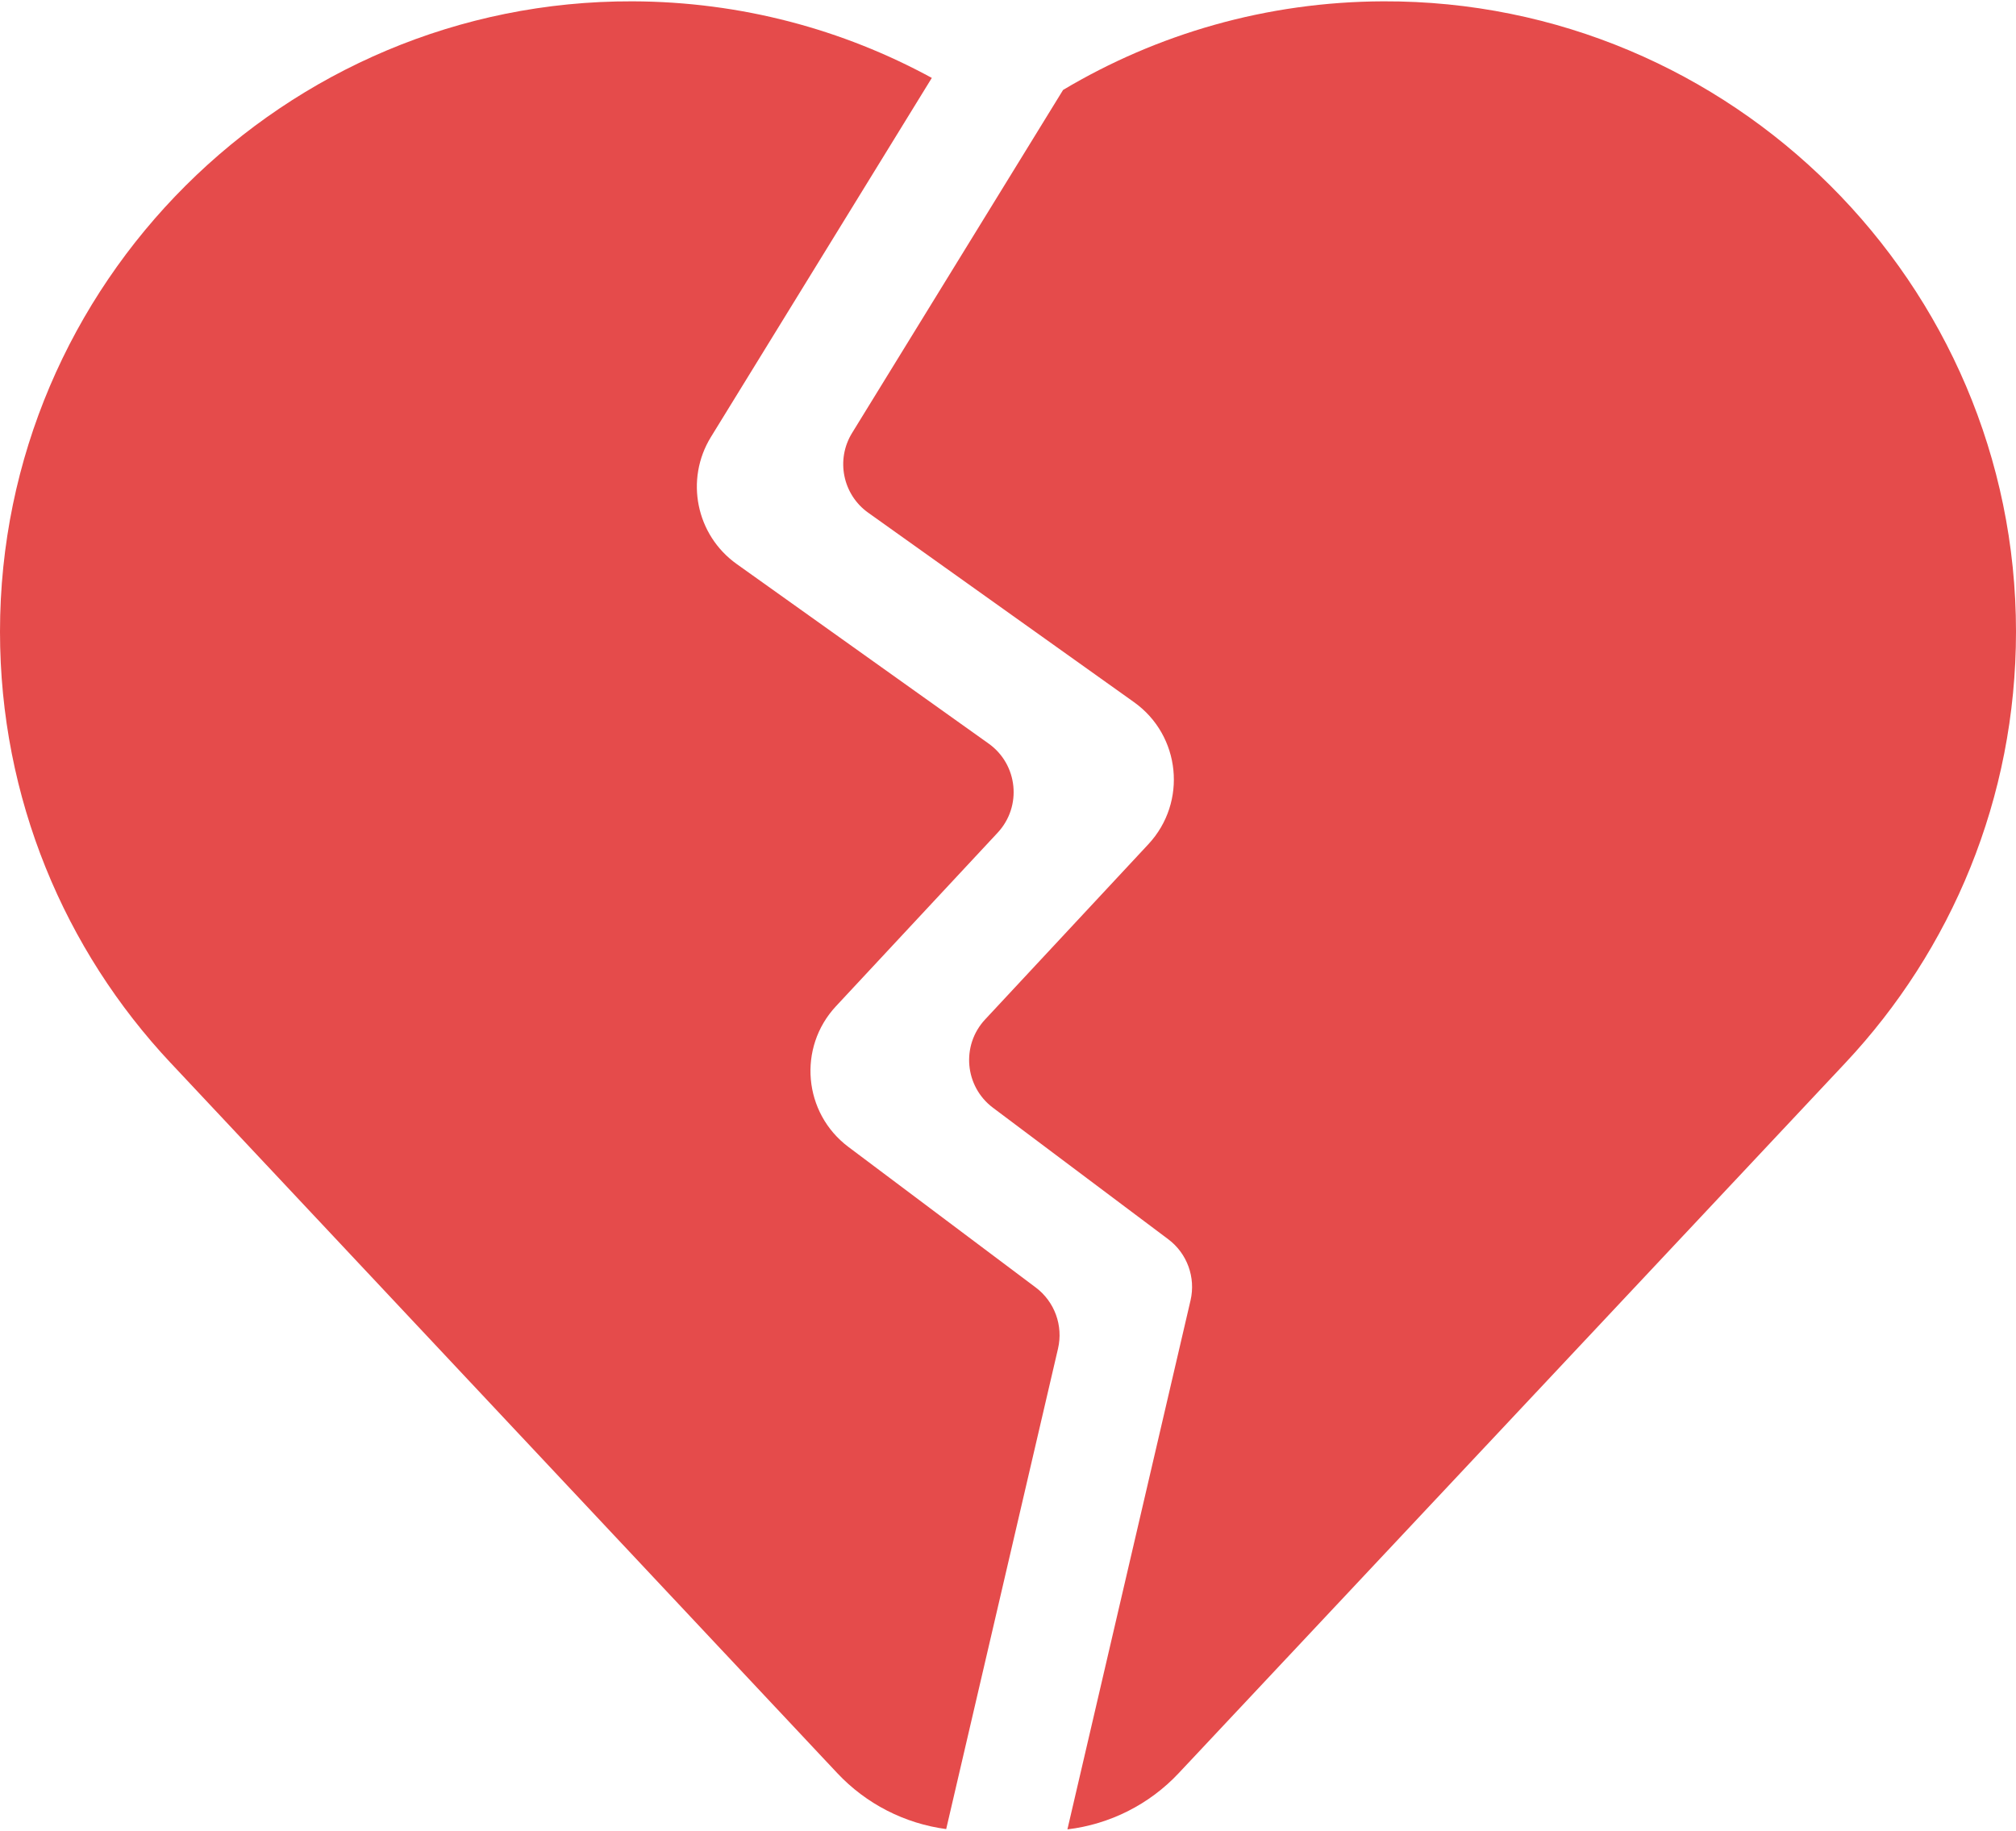 <svg width="109" height="99" viewBox="0 0 109 99" fill="none" xmlns="http://www.w3.org/2000/svg">
<path d="M45.197 54.416L53.94 45.031C55.267 43.607 55.038 41.341 53.453 40.211L39.833 30.502C37.633 28.934 37.024 25.93 38.439 23.63L50.381 4.213C45.571 1.59 40.059 0.091 34.199 0.072C15.377 0.011 0 15.336 0 34.158C0 43.179 3.504 51.381 9.225 57.478L9.226 57.478L45.271 95.888C46.835 97.554 48.919 98.613 51.158 98.912L57.204 72.931C57.494 71.688 57.021 70.39 56 69.624L45.873 62.024C43.432 60.193 43.118 56.649 45.197 54.416Z" fill="#E54B4B"/>
<path d="M74.797 0.072C68.469 0.093 62.549 1.84 57.478 4.864L46.069 23.415C45.181 24.859 45.563 26.744 46.943 27.727L61.313 37.971C63.839 39.772 64.204 43.383 62.09 45.653L53.263 55.129C51.957 56.53 52.155 58.753 53.686 59.903L63.164 67.015C64.186 67.781 64.658 69.079 64.369 70.323L57.712 98.928C60 98.654 62.135 97.587 63.729 95.888L99.775 57.478C105.496 51.381 109 43.179 109 34.158C109 15.335 93.62 0.009 74.797 0.072Z" fill="#E54B4B"/>
</svg>

